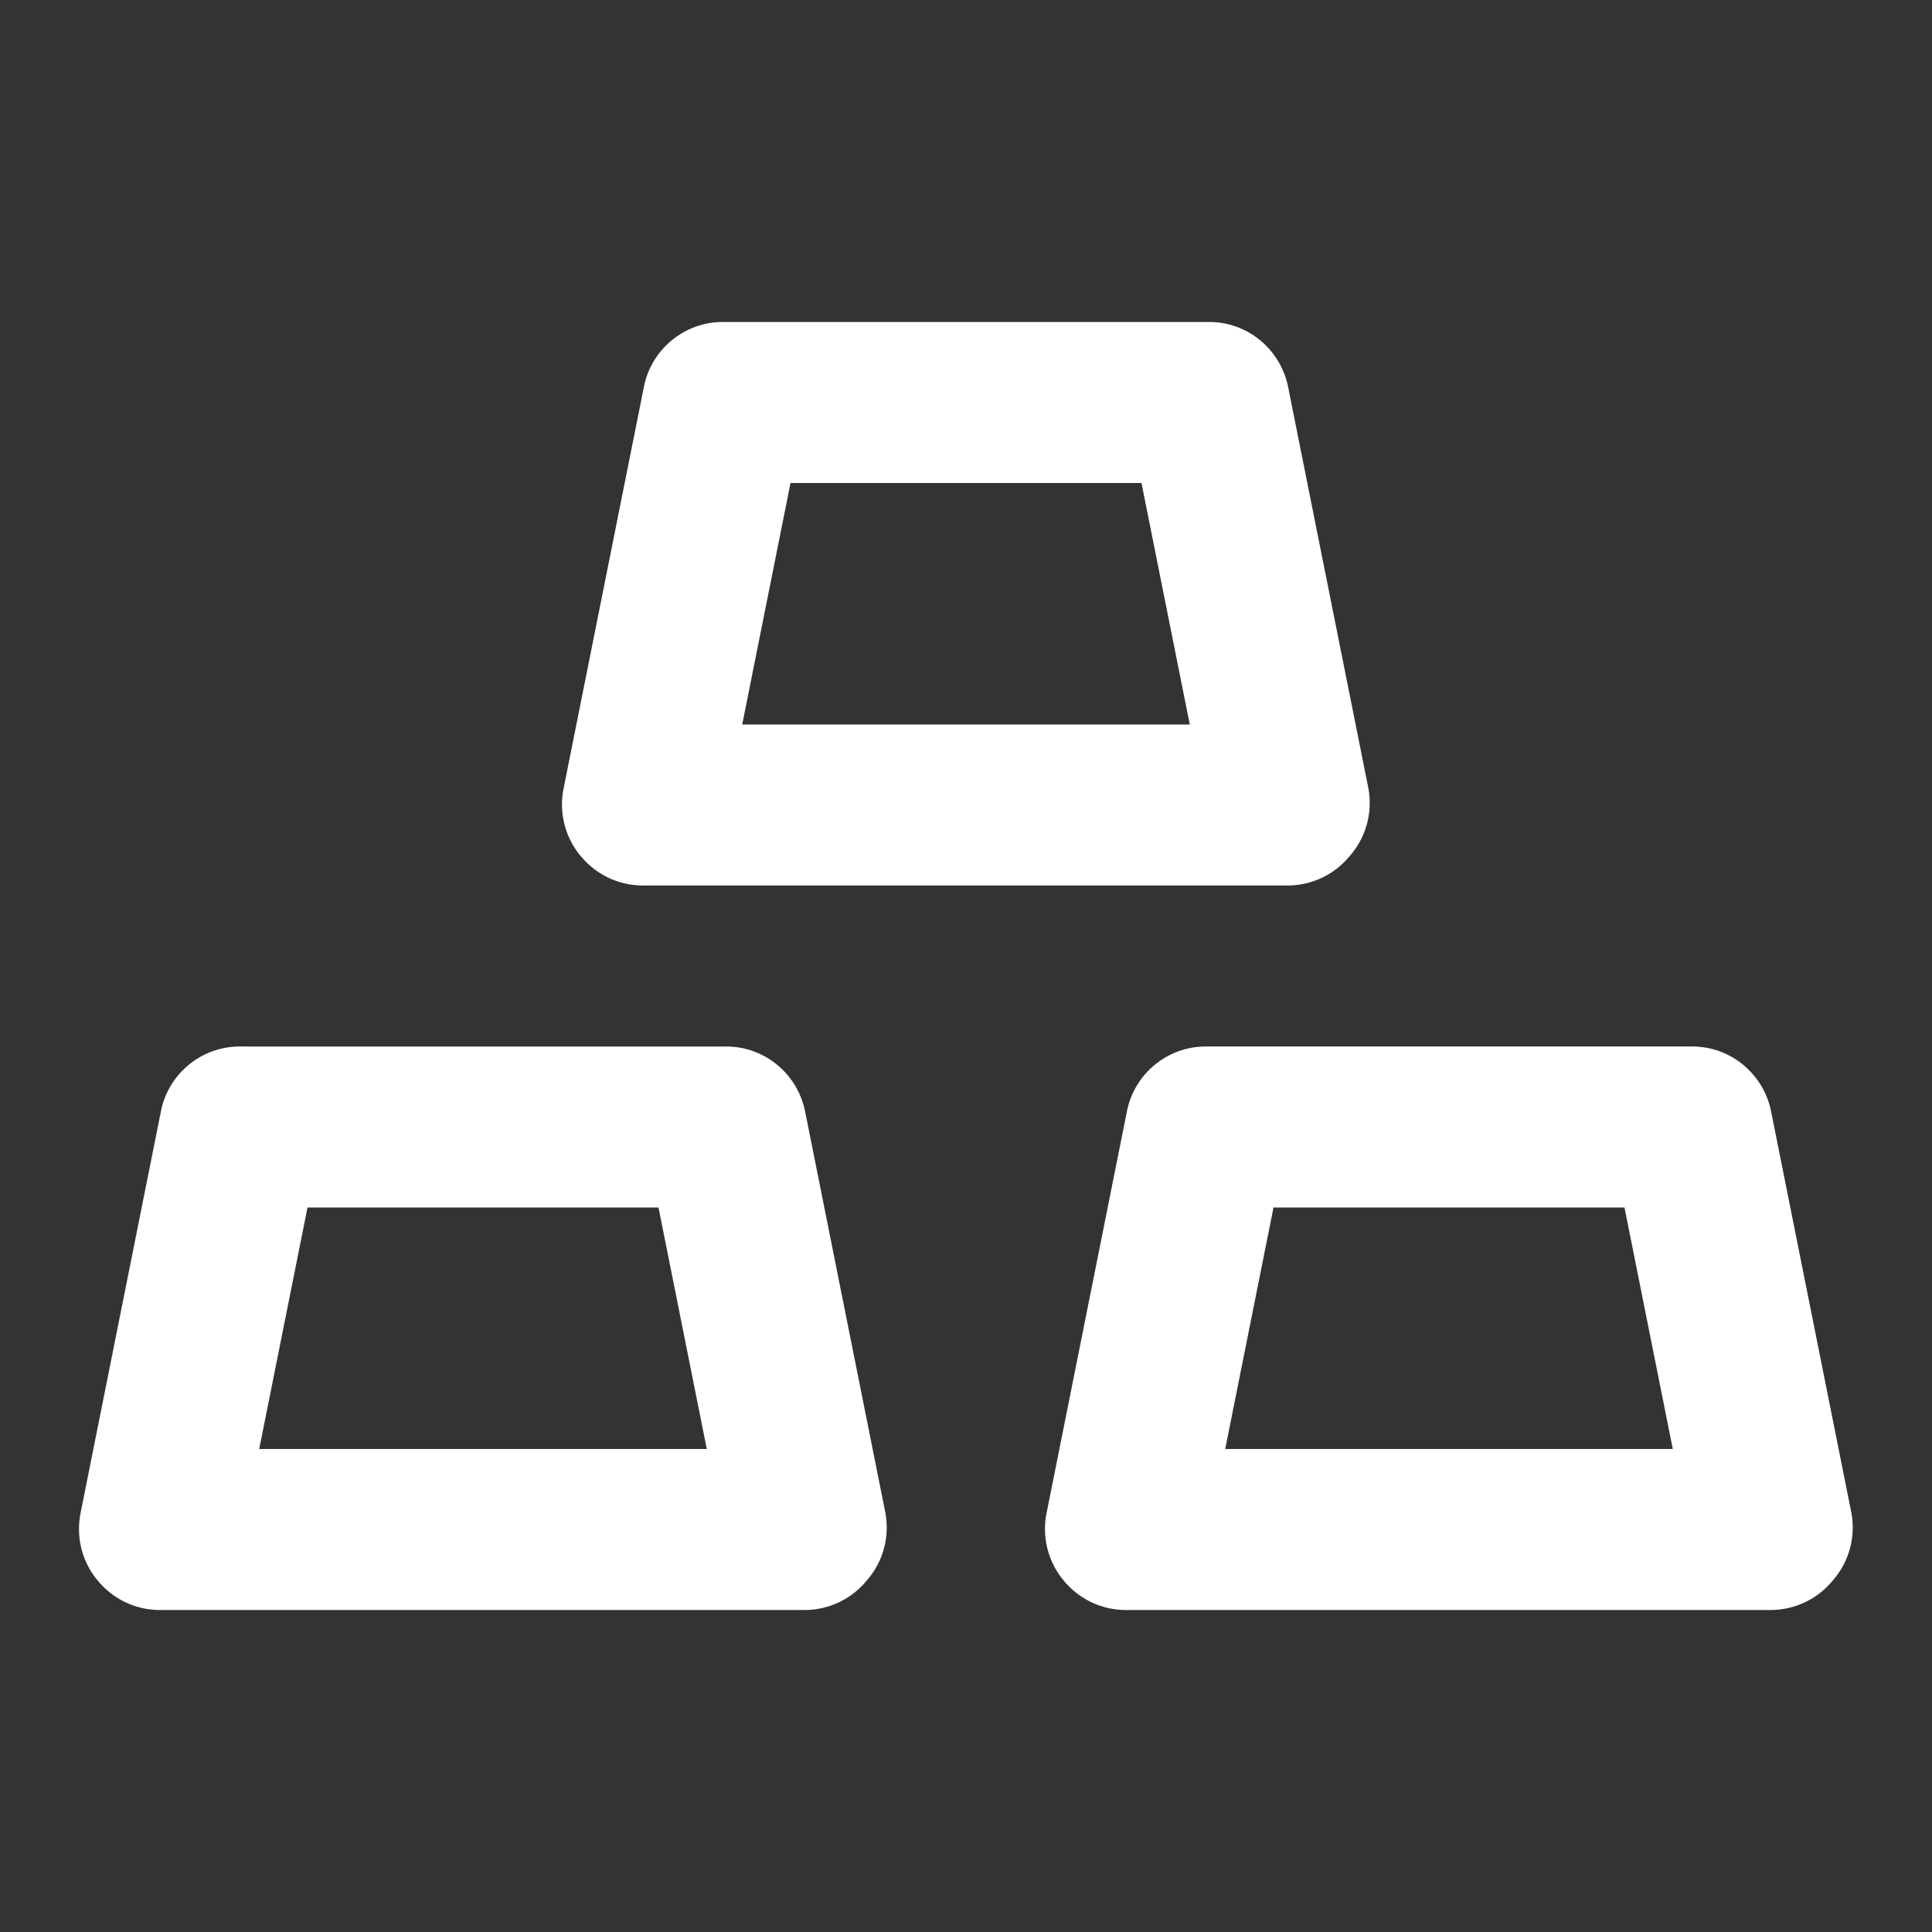 <!-- Generated by IcoMoon.io -->
<svg version="1.1" xmlns="http://www.w3.org/2000/svg" width="280" height="280" viewBox="0 0 280 280">
<rect x="0" y="0" width="280" height="280" fill="#333333" stroke="none"/>
<title>ul-gold</title>
<path fill="#fff" d="M93.333 128.333h93.333c3.619-0.025 6.843-1.693 8.967-4.296l0.017-0.021c1.777-2.037 2.861-4.718 2.861-7.654 0-0.717-0.065-1.419-0.189-2.101l0.011 0.071-11.667-58.333c-1.122-5.365-5.813-9.336-11.431-9.336-0.083 0-0.165 0.001-0.247 0.002l0.012-0h-70c-0.070-0.002-0.153-0.002-0.235-0.002-5.618 0-10.309 3.971-11.418 9.26l-0.013 0.076-11.667 58.333c-0.14 0.678-0.22 1.457-0.22 2.256 0 2.831 1.008 5.427 2.686 7.447l-0.016-0.019c2.156 2.643 5.413 4.318 9.061 4.318 0.055 0 0.109-0 0.164-0.001h-0.008zM114.567 70h50.867l7 35h-64.867zM256.667 161c-1.122-5.365-5.813-9.336-11.431-9.336-0.083 0-0.165 0.001-0.247 0.002l0.012-0h-70c-0.070-0.002-0.153-0.002-0.235-0.002-5.618 0-10.309 3.971-11.418 9.26l-0.013 0.076-11.667 58.333c-0.14 0.678-0.22 1.457-0.22 2.256 0 2.831 1.008 5.427 2.686 7.447l-0.016-0.019c2.156 2.643 5.413 4.318 9.061 4.318 0.055 0 0.109-0 0.164-0.001h93.325c3.619-0.025 6.843-1.693 8.967-4.296l0.017-0.021c1.777-2.037 2.861-4.718 2.861-7.654 0-0.717-0.065-1.419-0.189-2.101l0.011 0.071zM177.567 210l7-35h50.867l7 35zM105 151.667h-70c-0.070-0.002-0.153-0.002-0.235-0.002-5.618 0-10.309 3.971-11.418 9.26l-0.013 0.076-11.667 58.333c-0.14 0.678-0.22 1.457-0.22 2.256 0 2.831 1.008 5.427 2.686 7.447l-0.016-0.019c2.156 2.643 5.413 4.318 9.061 4.318 0.055 0 0.109-0 0.164-0.001h93.325c3.619-0.025 6.843-1.693 8.967-4.296l0.017-0.021c1.777-2.037 2.861-4.718 2.861-7.654 0-0.717-0.065-1.419-0.189-2.101l0.011 0.071-11.667-58.333c-1.122-5.365-5.813-9.336-11.431-9.336-0.083 0-0.165 0.001-0.247 0.002l0.012-0zM37.567 210l7-35h50.867l7 35z"></path>
</svg>
